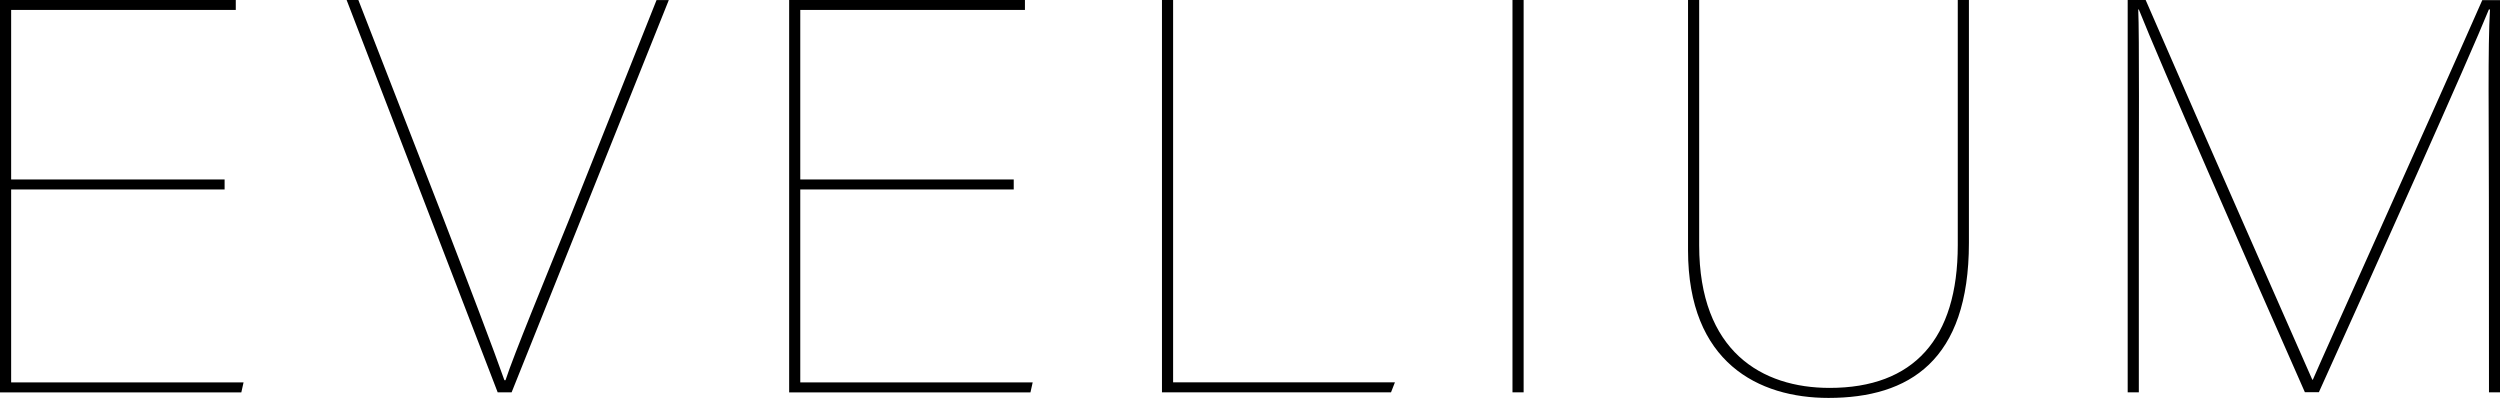 <svg xmlns="http://www.w3.org/2000/svg" viewBox="0 0 816.44 129.95"><title>Asset 15</title><g id="Layer_2" data-name="Layer 2"><g id="Full_Logo" data-name="Full Logo"><path d="M118.63,88.63H48.92v63h75.9l-.73,3.27H45.28V26.75h77V30H48.92V85.36h69.71Z" transform="translate(-45.28 -26.75)"/><path d="M207.81,154.88,158.48,26.75h3.83L190,97.91c8,20.75,16.75,43.69,20,53h.37c2.73-8.37,13.1-33.49,20.75-52.42l28.57-71.71h4L212.36,154.88Z" transform="translate(-45.28 -26.75)"/><path d="M376.34,88.63H306.63v63h75.9l-.73,3.27H303V26.75h77V30H306.63V85.36h69.71Z" transform="translate(-45.28 -26.75)"/><path d="M424.75,26.75h3.64V151.61h72.44l-1.28,3.27h-74.8Z" transform="translate(-45.28 -26.75)"/><path d="M542.86,26.75V154.88h-3.64V26.75Z" transform="translate(-45.28 -26.75)"/><path d="M600.19,26.75v80.08c0,34.77,20.56,46.6,42.59,46.6,27.48,0,41.86-16,41.86-46.6V26.75h3.64V106.1c0,38.41-19.48,50.6-45.87,50.6-22.75,0-45.86-11.46-45.86-48.23V26.75Z" transform="translate(-45.28 -26.75)"/><path d="M858.09,92.27c0-26-.37-50.23.36-62.43h-.36c-6.19,15.29-38.22,86.82-55.52,125H798c-18.56-42-47.68-108.47-54.23-125h-.19c.37,7.83.19,45.69.19,67.53v57.51h-3.64V26.75H746c20.75,47.87,49,111.57,54.42,124h.18c4.55-10.56,35.68-79.36,55.33-123.95h5.83V154.88h-3.64Z" transform="translate(-45.28 -26.75)"/></g></g></svg>